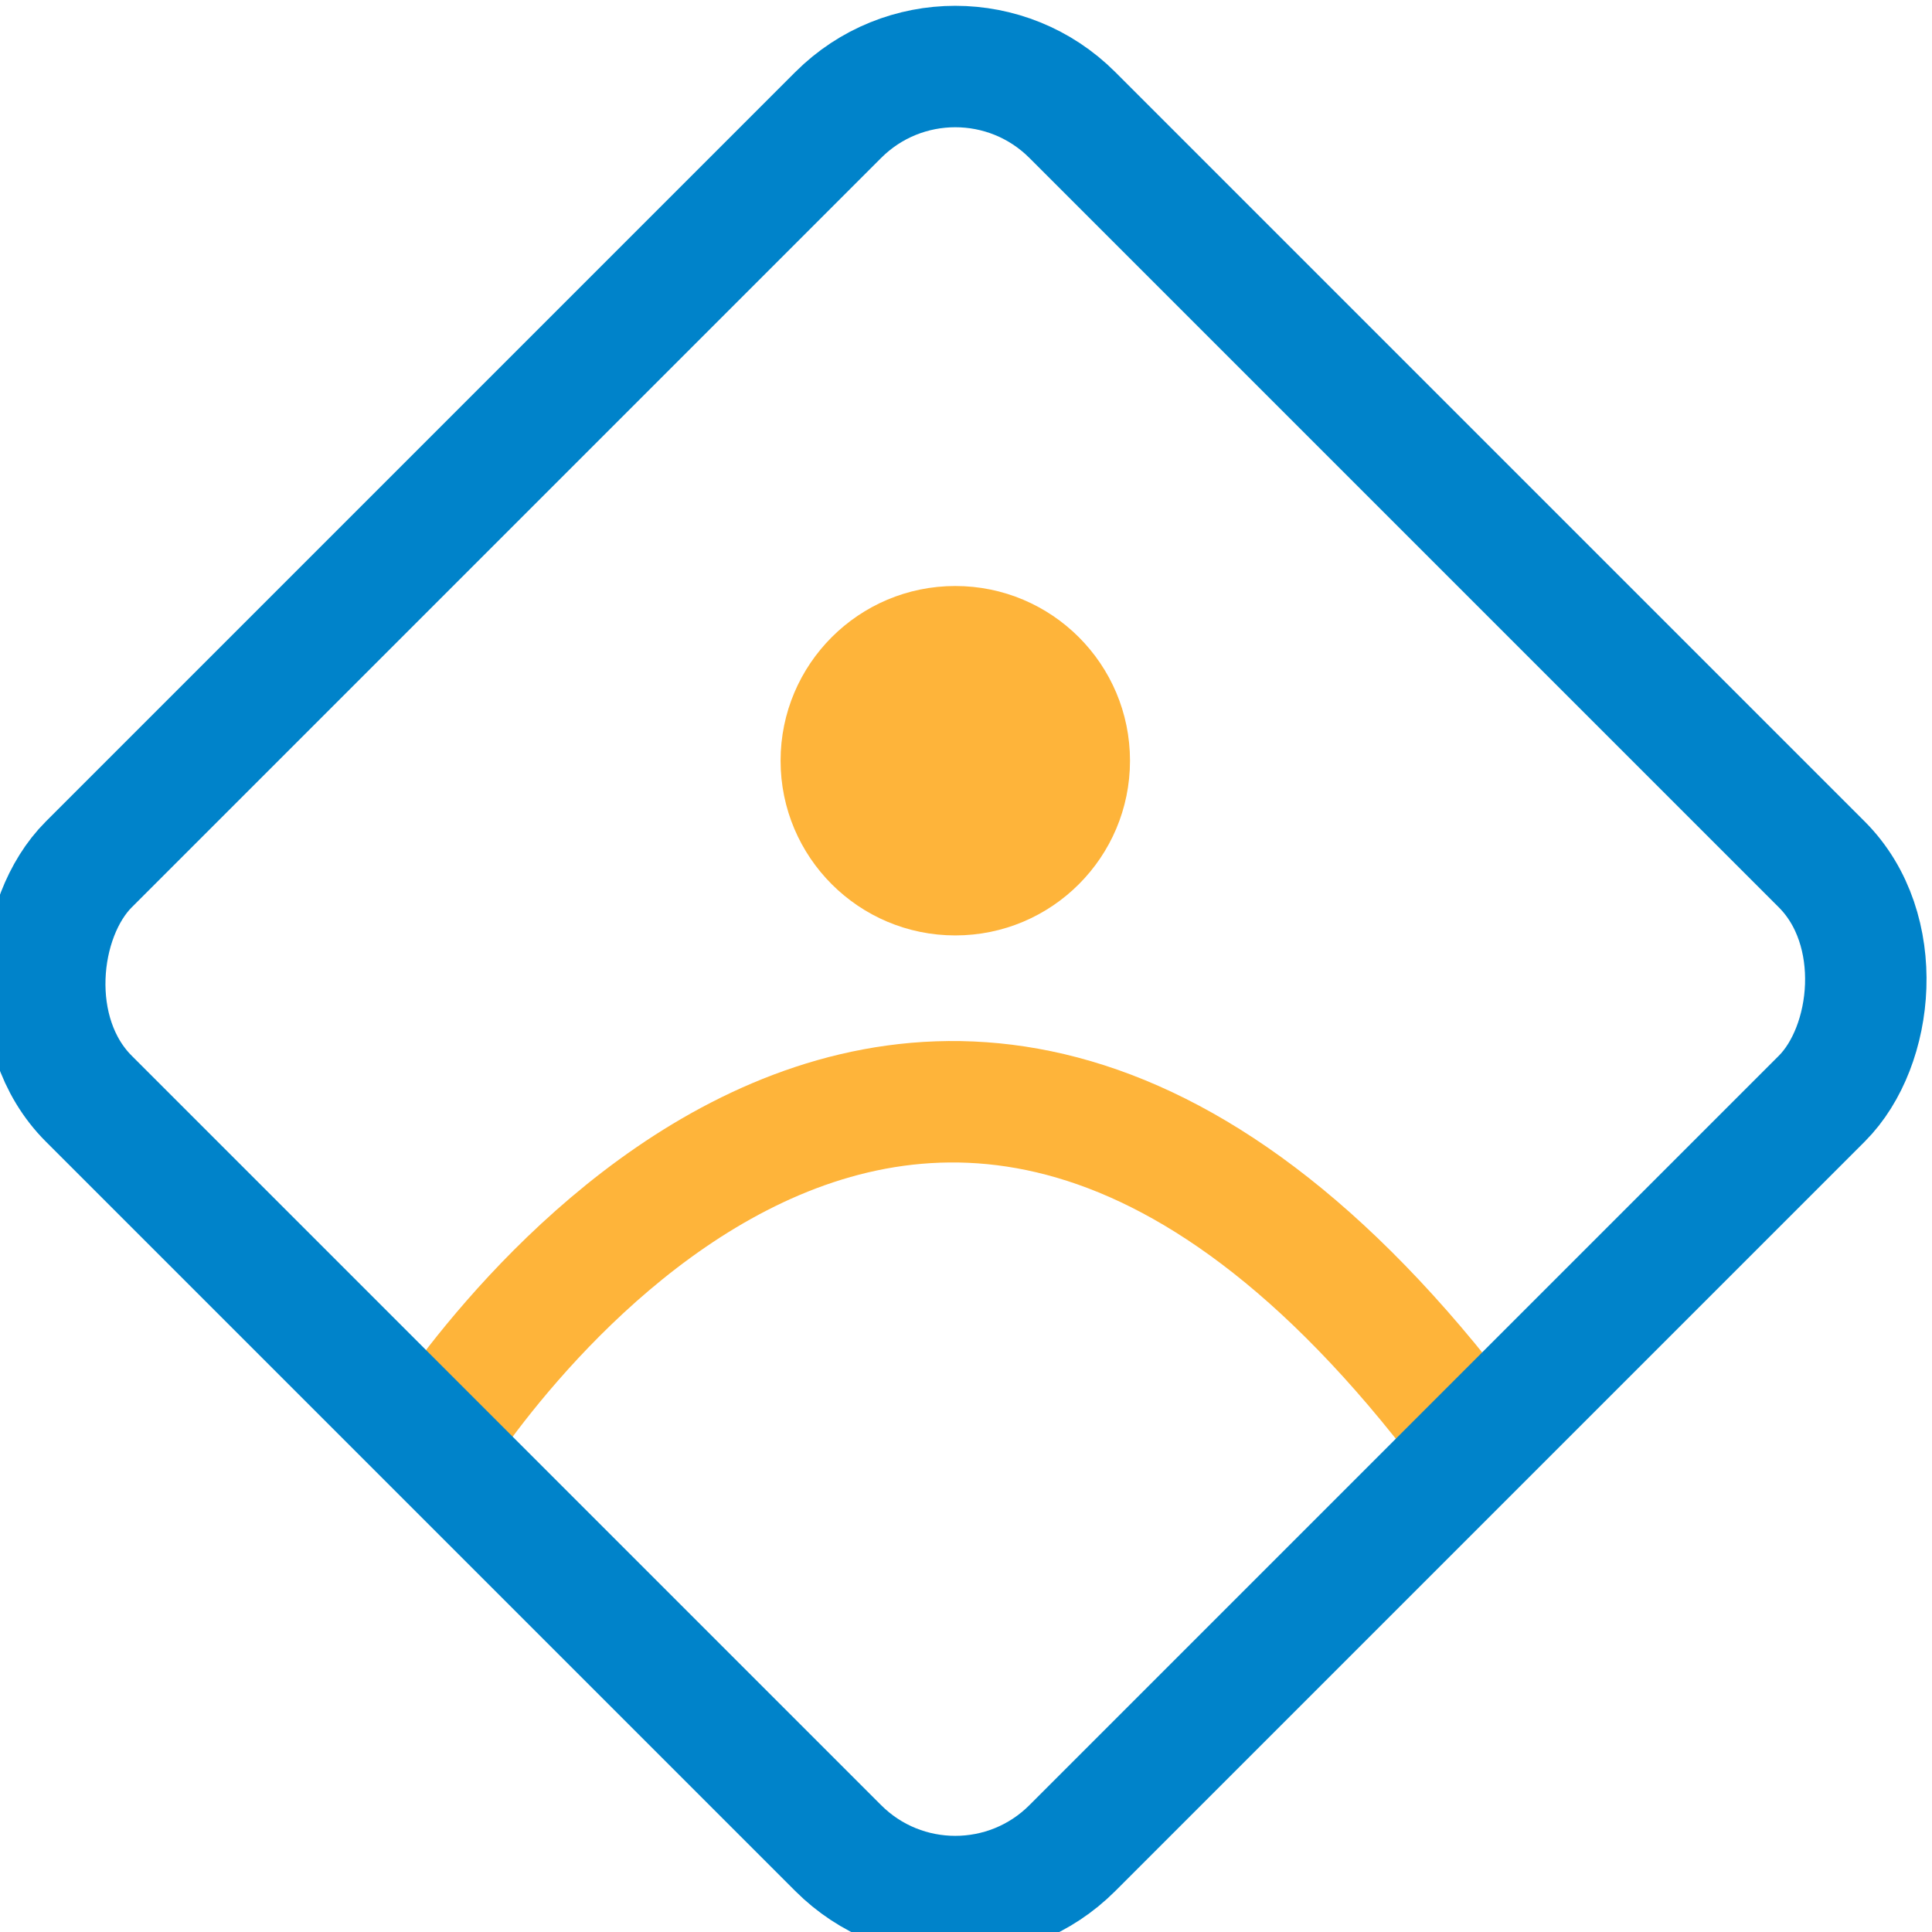 <svg xmlns="http://www.w3.org/2000/svg" width="35" height="35" viewBox="0 0 35 35">
    <g fill="none" fill-rule="evenodd" transform="translate(-.705 -.136)">
        <circle cx="18.011" cy="13.917" r="3.165" fill="#FEB43A"/>
        <path stroke="#FEB43A" stroke-width="2.2" d="M8.475 26.425s8.631-14.242 19.072 0"/>
        <rect width="25.2" height="25.2" x="5.411" y="5.317" stroke="#0083CA" stroke-linecap="round" stroke-linejoin="round" stroke-width="2.2" rx="3" transform="rotate(45 18.01 17.917)"/>
    </g>
</svg>
